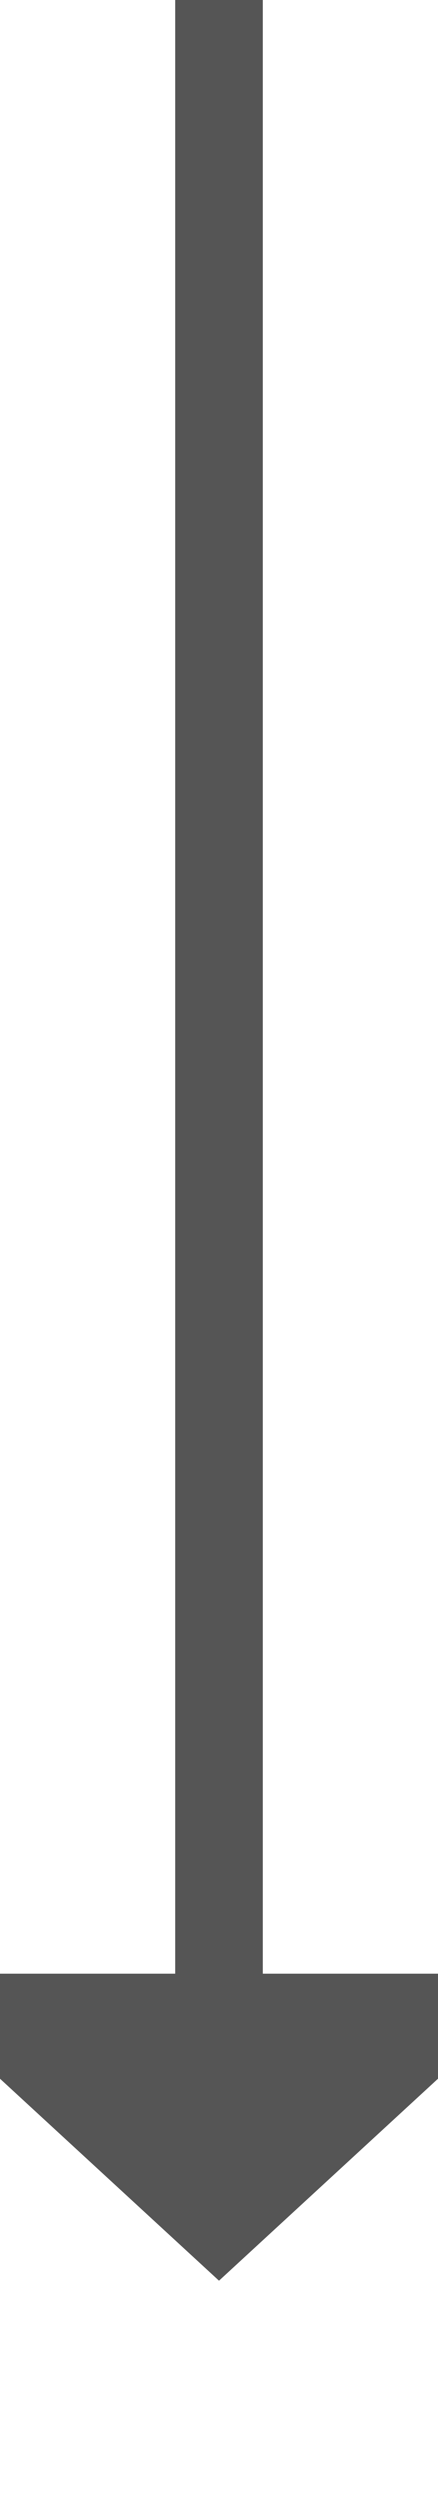 ﻿<?xml version="1.0" encoding="utf-8"?>
<svg version="1.1" xmlns:xlink="http://www.w3.org/1999/xlink" width="10px" height="57px" preserveAspectRatio="xMidYMin meet" viewBox="346 496  8 57" xmlns="http://www.w3.org/2000/svg">
  <path d="M 350 496  L 350 542  " stroke-width="2" stroke="#555555" fill="none" />
  <path d="M 342.4 541  L 350 548  L 357.6 541  L 342.4 541  Z " fill-rule="nonzero" fill="#555555" stroke="none" />
</svg>